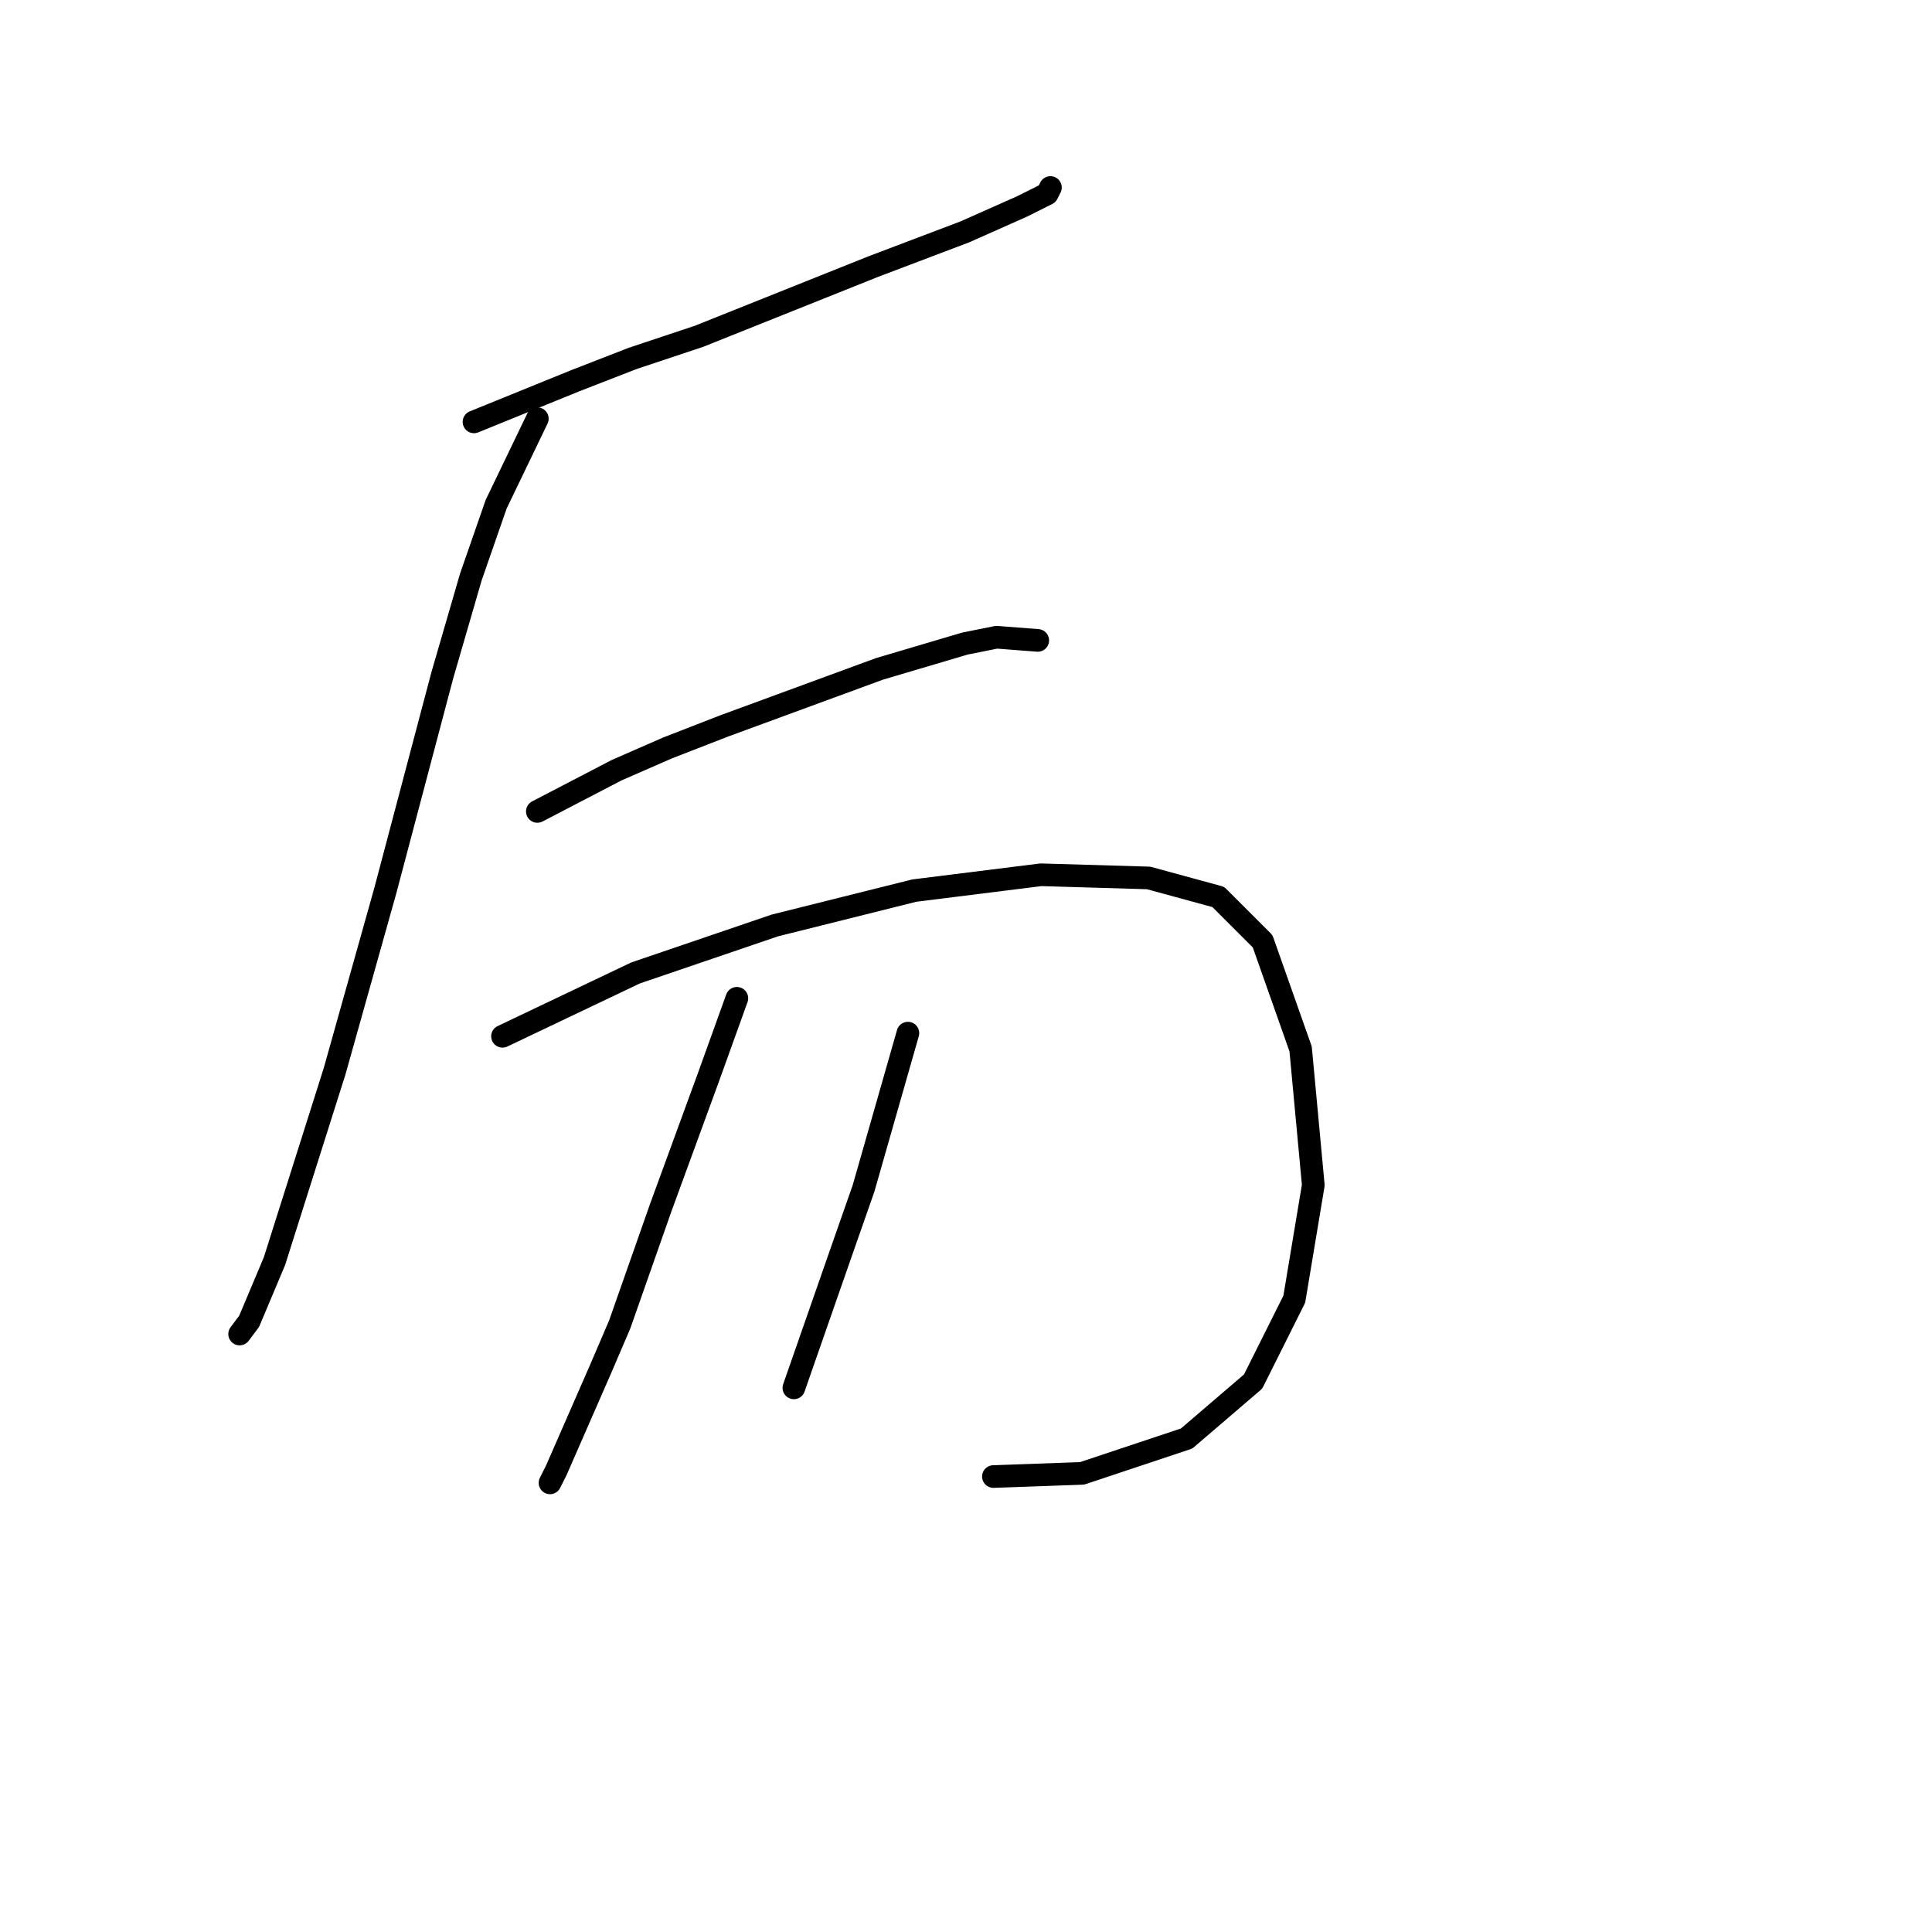 <?xml version="1.0" standalone="no"?>
    <svg width="256" height="256" xmlns="http://www.w3.org/2000/svg" version="1.1">
    <polyline stroke="black" stroke-width="3" stroke-linecap="round" fill="transparent" stroke-linejoin="round" points="62.807 55.9 76.236 50.444 83.79 47.507 92.603 44.569 100.996 41.212 115.685 35.336 127.855 30.72 135.409 27.363 138.766 25.684 139.186 24.845 139.186 24.845 " />
        <polyline stroke="black" stroke-width="3" stroke-linecap="round" fill="transparent" stroke-linejoin="round" points="71.2 55.48 65.744 66.811 62.387 76.464 58.61 89.473 51.056 118.011 44.341 141.932 36.368 167.112 33.01 175.085 31.751 176.764 31.751 176.764 " />
        <polyline stroke="black" stroke-width="3" stroke-linecap="round" fill="transparent" stroke-linejoin="round" points="71.2 107.519 81.692 102.063 88.406 99.126 95.96 96.188 116.524 88.634 127.855 85.277 132.052 84.437 137.507 84.857 137.507 84.857 " />
        <polyline stroke="black" stroke-width="3" stroke-linecap="round" fill="transparent" stroke-linejoin="round" points="66.584 137.315 84.21 128.922 102.675 122.627 121.14 118.011 137.927 115.912 152.196 116.332 161.428 118.85 167.304 124.725 172.34 138.994 174.018 157.04 171.5 172.148 166.045 183.059 157.232 190.613 143.383 195.229 131.632 195.649 131.632 195.649 " />
        <polyline stroke="black" stroke-width="3" stroke-linecap="round" fill="transparent" stroke-linejoin="round" points="97.639 132.279 93.862 142.771 87.567 159.977 82.111 175.505 79.593 181.38 73.718 194.81 72.879 196.488 72.879 196.488 " />
        <polyline stroke="black" stroke-width="3" stroke-linecap="round" fill="transparent" stroke-linejoin="round" points="120.301 136.896 114.426 157.459 111.488 165.853 105.193 183.898 105.193 183.898 " />
        </svg>